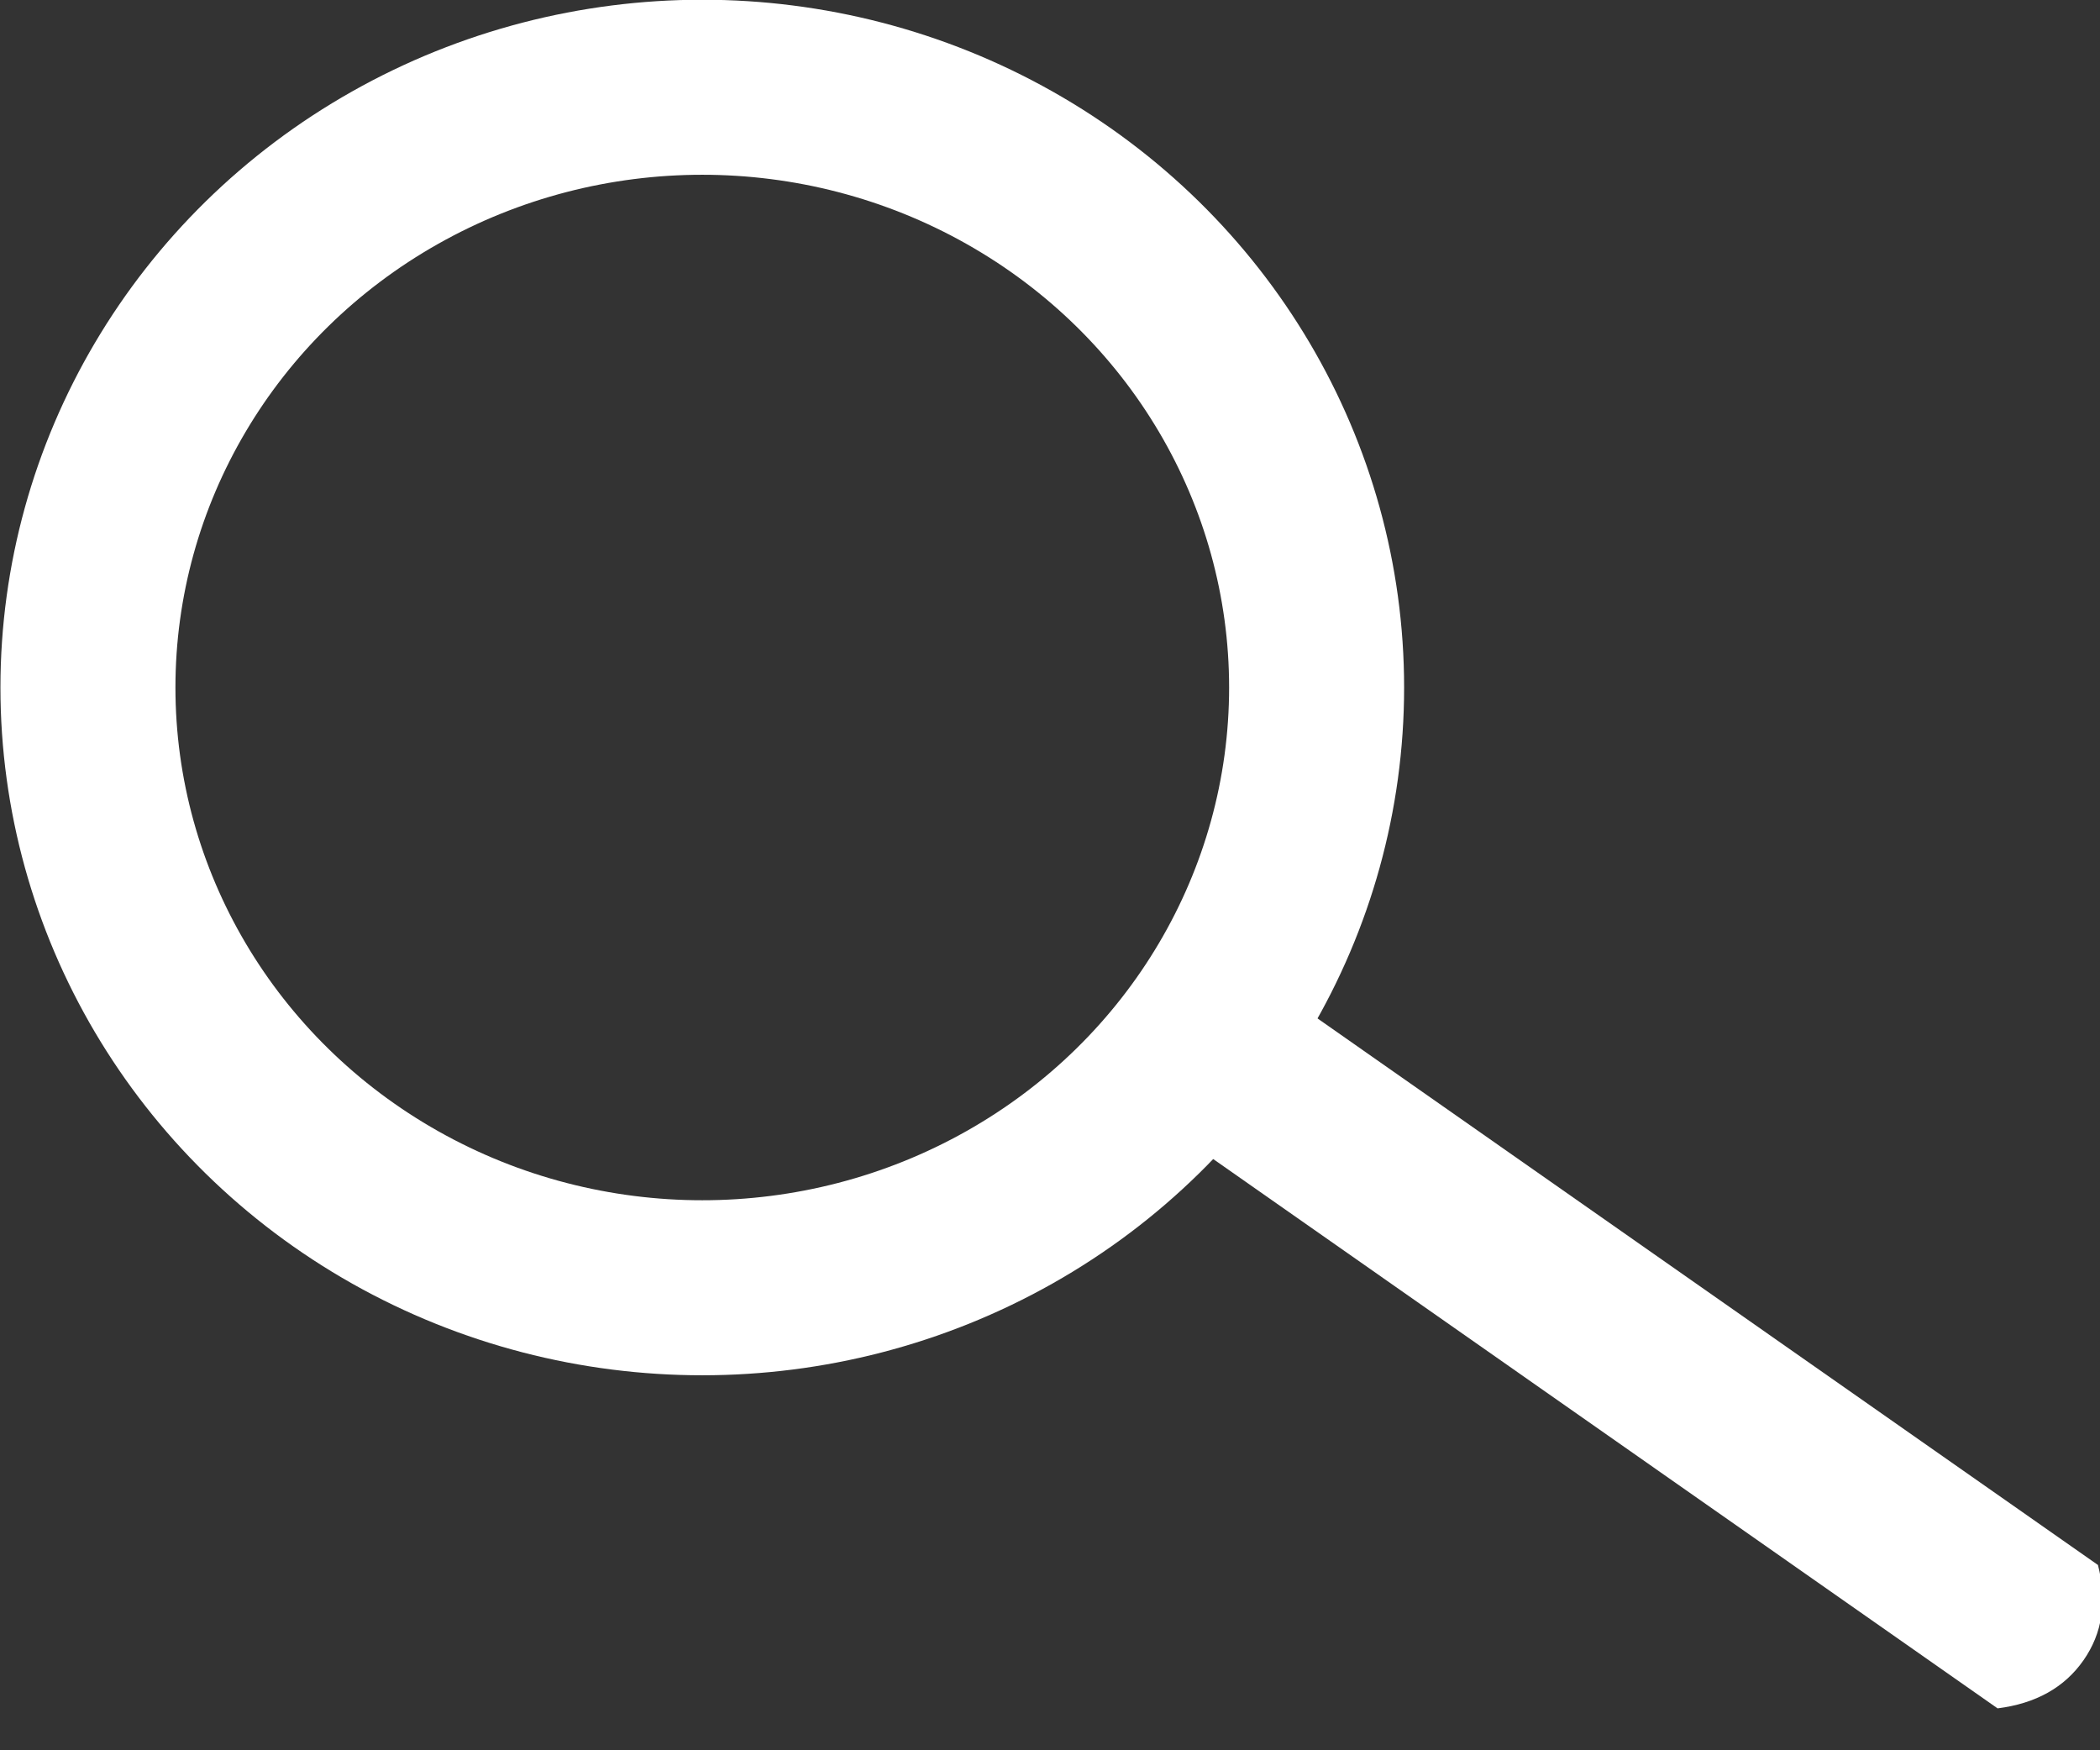 <?xml version="1.0" encoding="UTF-8"?>
<svg width="24px" height="20px" viewBox="0 0 24 20" version="1.1" xmlns="http://www.w3.org/2000/svg" xmlns:xlink="http://www.w3.org/1999/xlink">
    <rect x="0" y="0" width="24" height="20" fill="#333333" stroke="none"/>
    <!-- Generator: sketchtool 54.1 (76490) - https://sketchapp.com -->
    <title>EEA3E4CD-B2BE-448B-8E49-2A7B8D4E5232</title>
    <desc>Created with sketchtool.</desc>
    <g id="Modules" stroke="none" stroke-width="1" fill="none" fill-rule="evenodd">
        <g id="Icons" transform="translate(-777, -410)">
            <g id="Icon-/-search-/-white" transform="translate(773, 404)">
                <g id="Group" transform="translate(5, 7)">
                    <ellipse id="Combined-Shape" stroke="#FFFFFF" stroke-width="2" cx="7.026" cy="6.856" rx="7.021" ry="6.859"></ellipse>
                    <path d="M11.444,13.401 L23.444,13.401 C23.77,13.681 23.933,14.011 23.933,14.389 C23.933,14.768 23.77,15.105 23.444,15.401 L11.444,15.401 L11.444,13.401 Z" id="Rectangle" fill="#FFFFFF" transform="translate(17.689, 14.401) rotate(35) translate(-17.689, -14.401) "></path>
                </g>
            </g>
        </g>
    </g>
</svg>